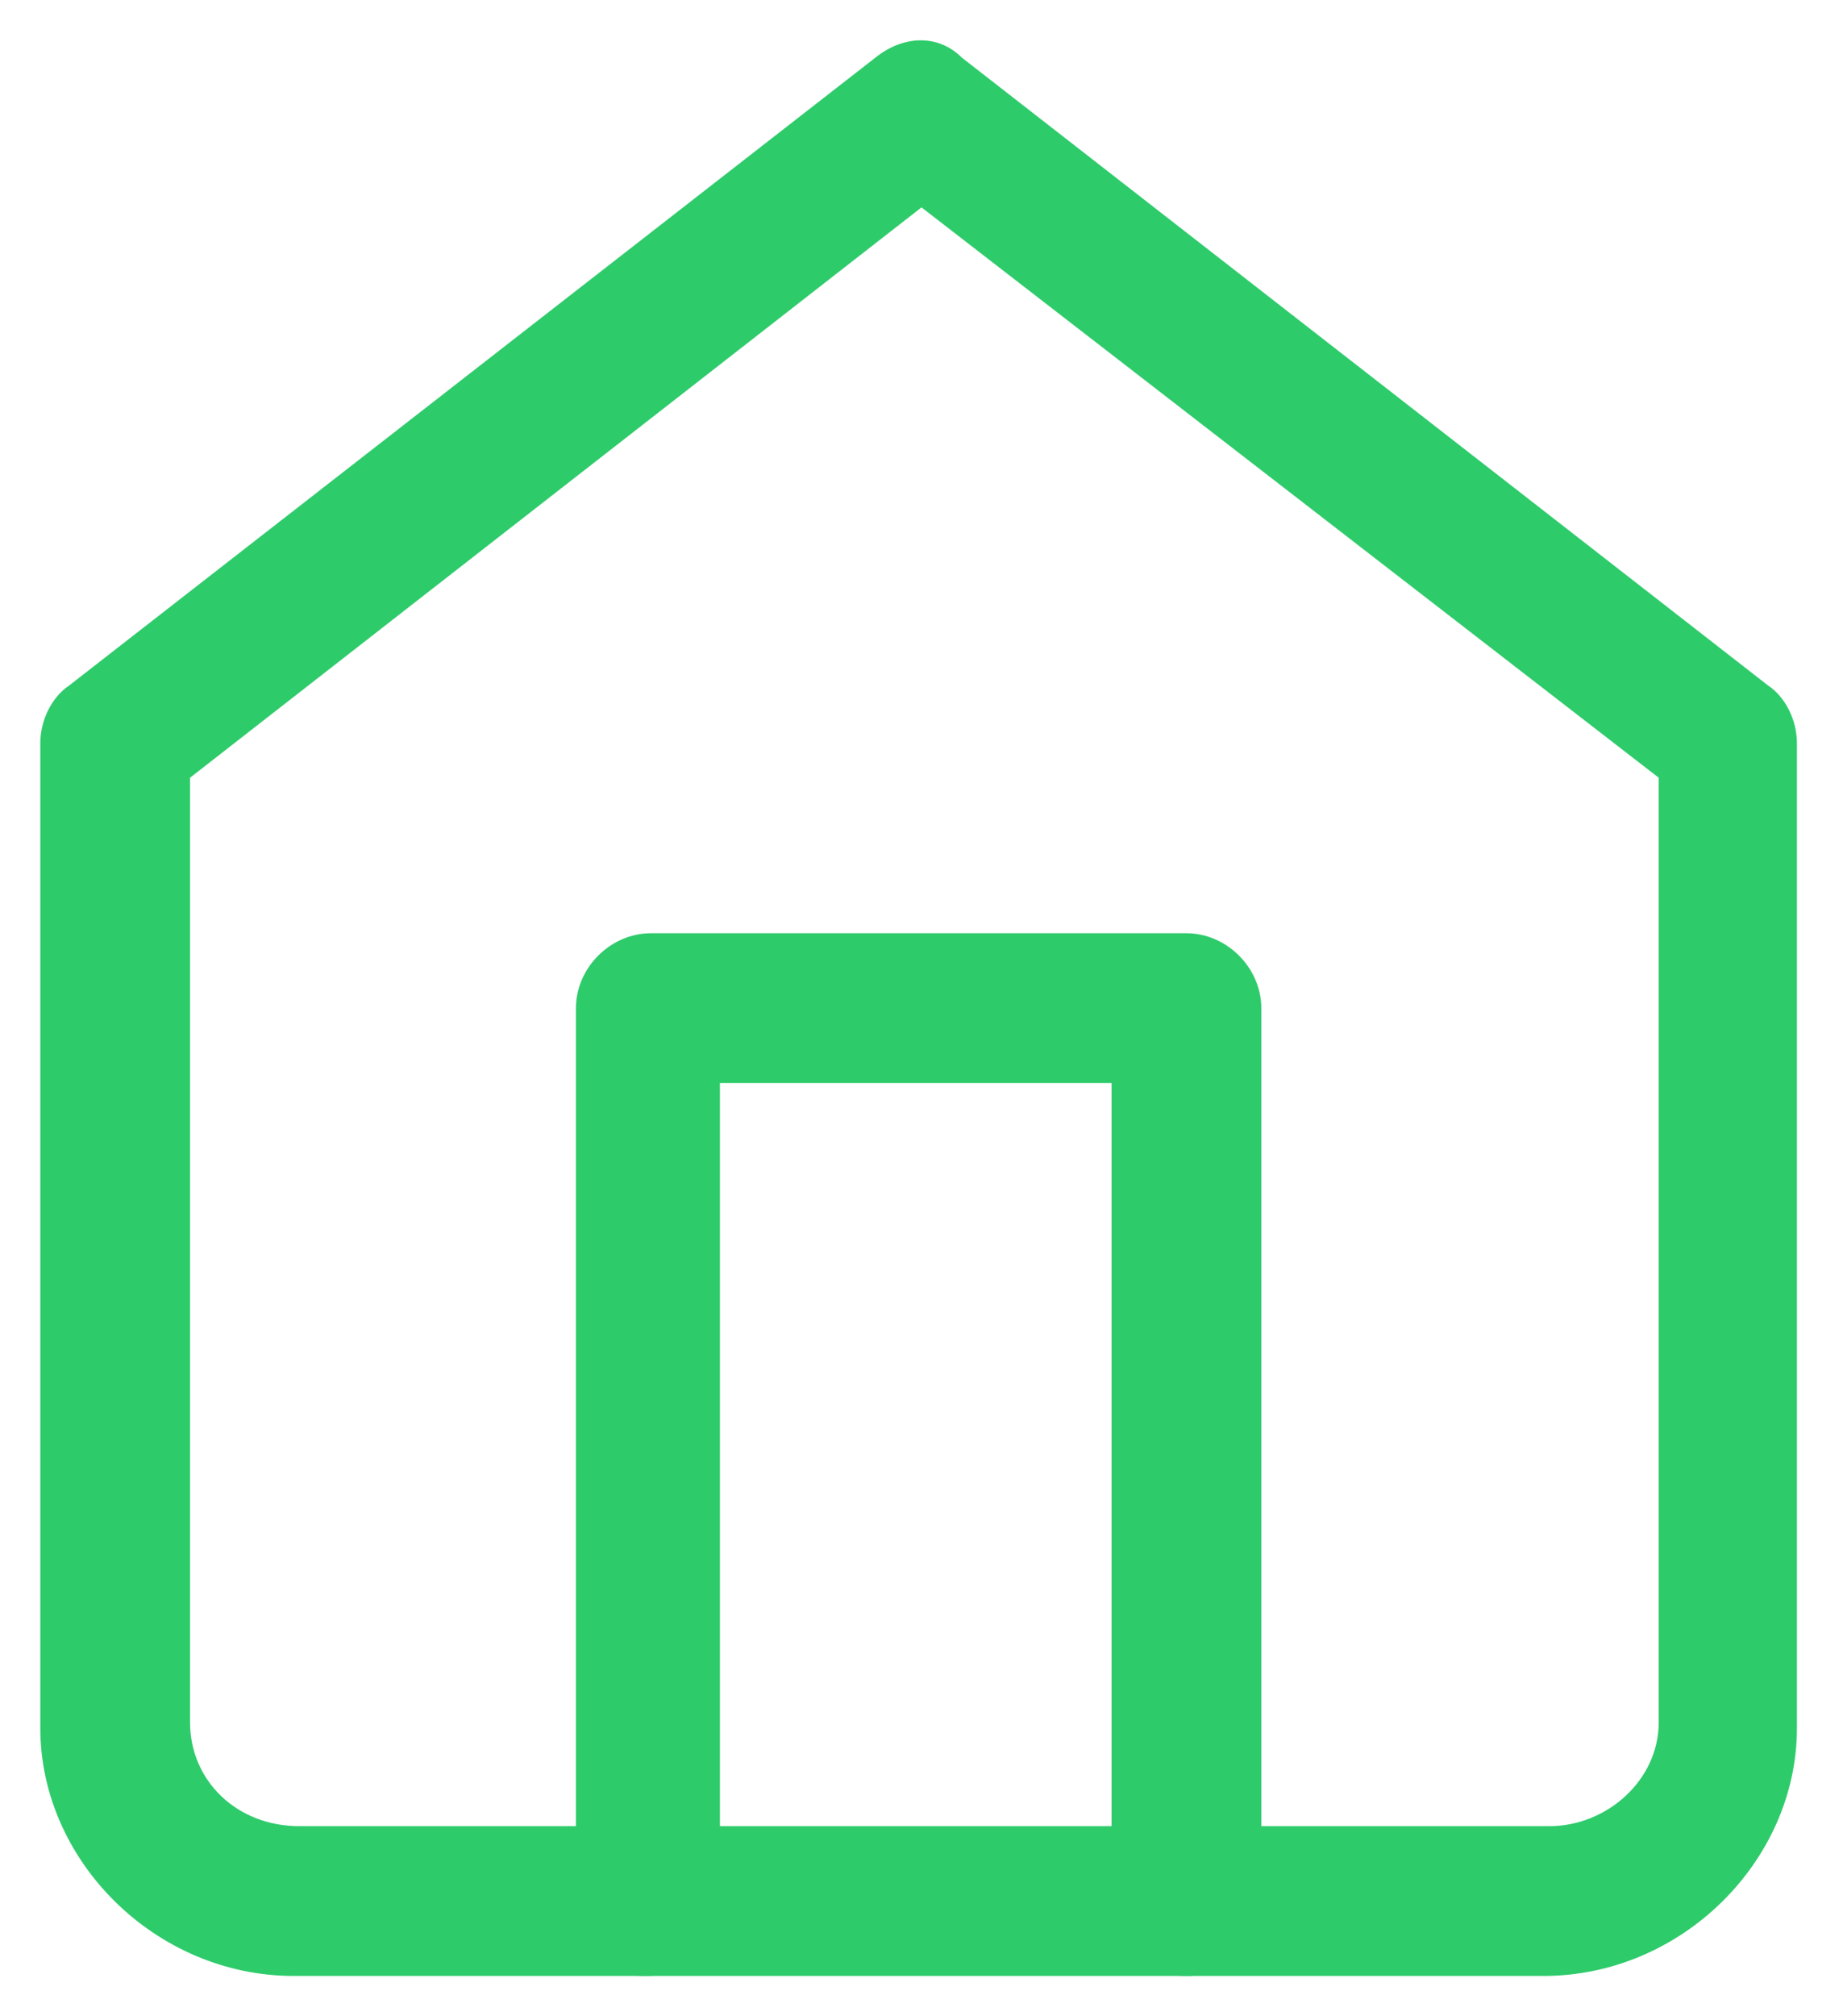 <?xml version="1.0" encoding="utf-8"?>
<!-- Generator: Adobe Illustrator 22.1.0, SVG Export Plug-In . SVG Version: 6.00 Build 0)  -->
<svg version="1.1" id="Слой_1" xmlns="http://www.w3.org/2000/svg" xmlns:xlink="http://www.w3.org/1999/xlink" x="0px" y="0px"
	 viewBox="0 0 32 35" style="enable-background:new 0 0 32 35;" xml:space="preserve">
<style type="text/css">
	.st0{fill:#2ECB6B;}
</style>
<g>
	<g>
		<path class="st0" d="M26.8,34.3H5.1c-2.4,0-4.4-2-4.4-4.3V12.9c0-0.4,0.2-0.8,0.5-1L15.2,1c0.5-0.4,1.1-0.4,1.5,0l14,10.9
			c0.3,0.2,0.5,0.6,0.5,1v17.1C31.2,32.3,29.2,34.3,26.8,34.3z M3.3,13.5v16.4c0,1,0.8,1.8,1.9,1.8h21.7c1,0,1.9-0.8,1.9-1.8V13.5
			L16,3.6L3.3,13.5z"/>
	</g>
	<g>
		<path class="st0" d="M20.6,34.3c-0.7,0-1.3-0.6-1.3-1.3V18.8h-6.8V33c0,0.7-0.6,1.3-1.3,1.3S10,33.7,10,33V17.5
			c0-0.7,0.6-1.3,1.3-1.3h9.3c0.7,0,1.3,0.6,1.3,1.3V33C21.8,33.7,21.3,34.3,20.6,34.3z"/>
	</g>
</g>
</svg>
